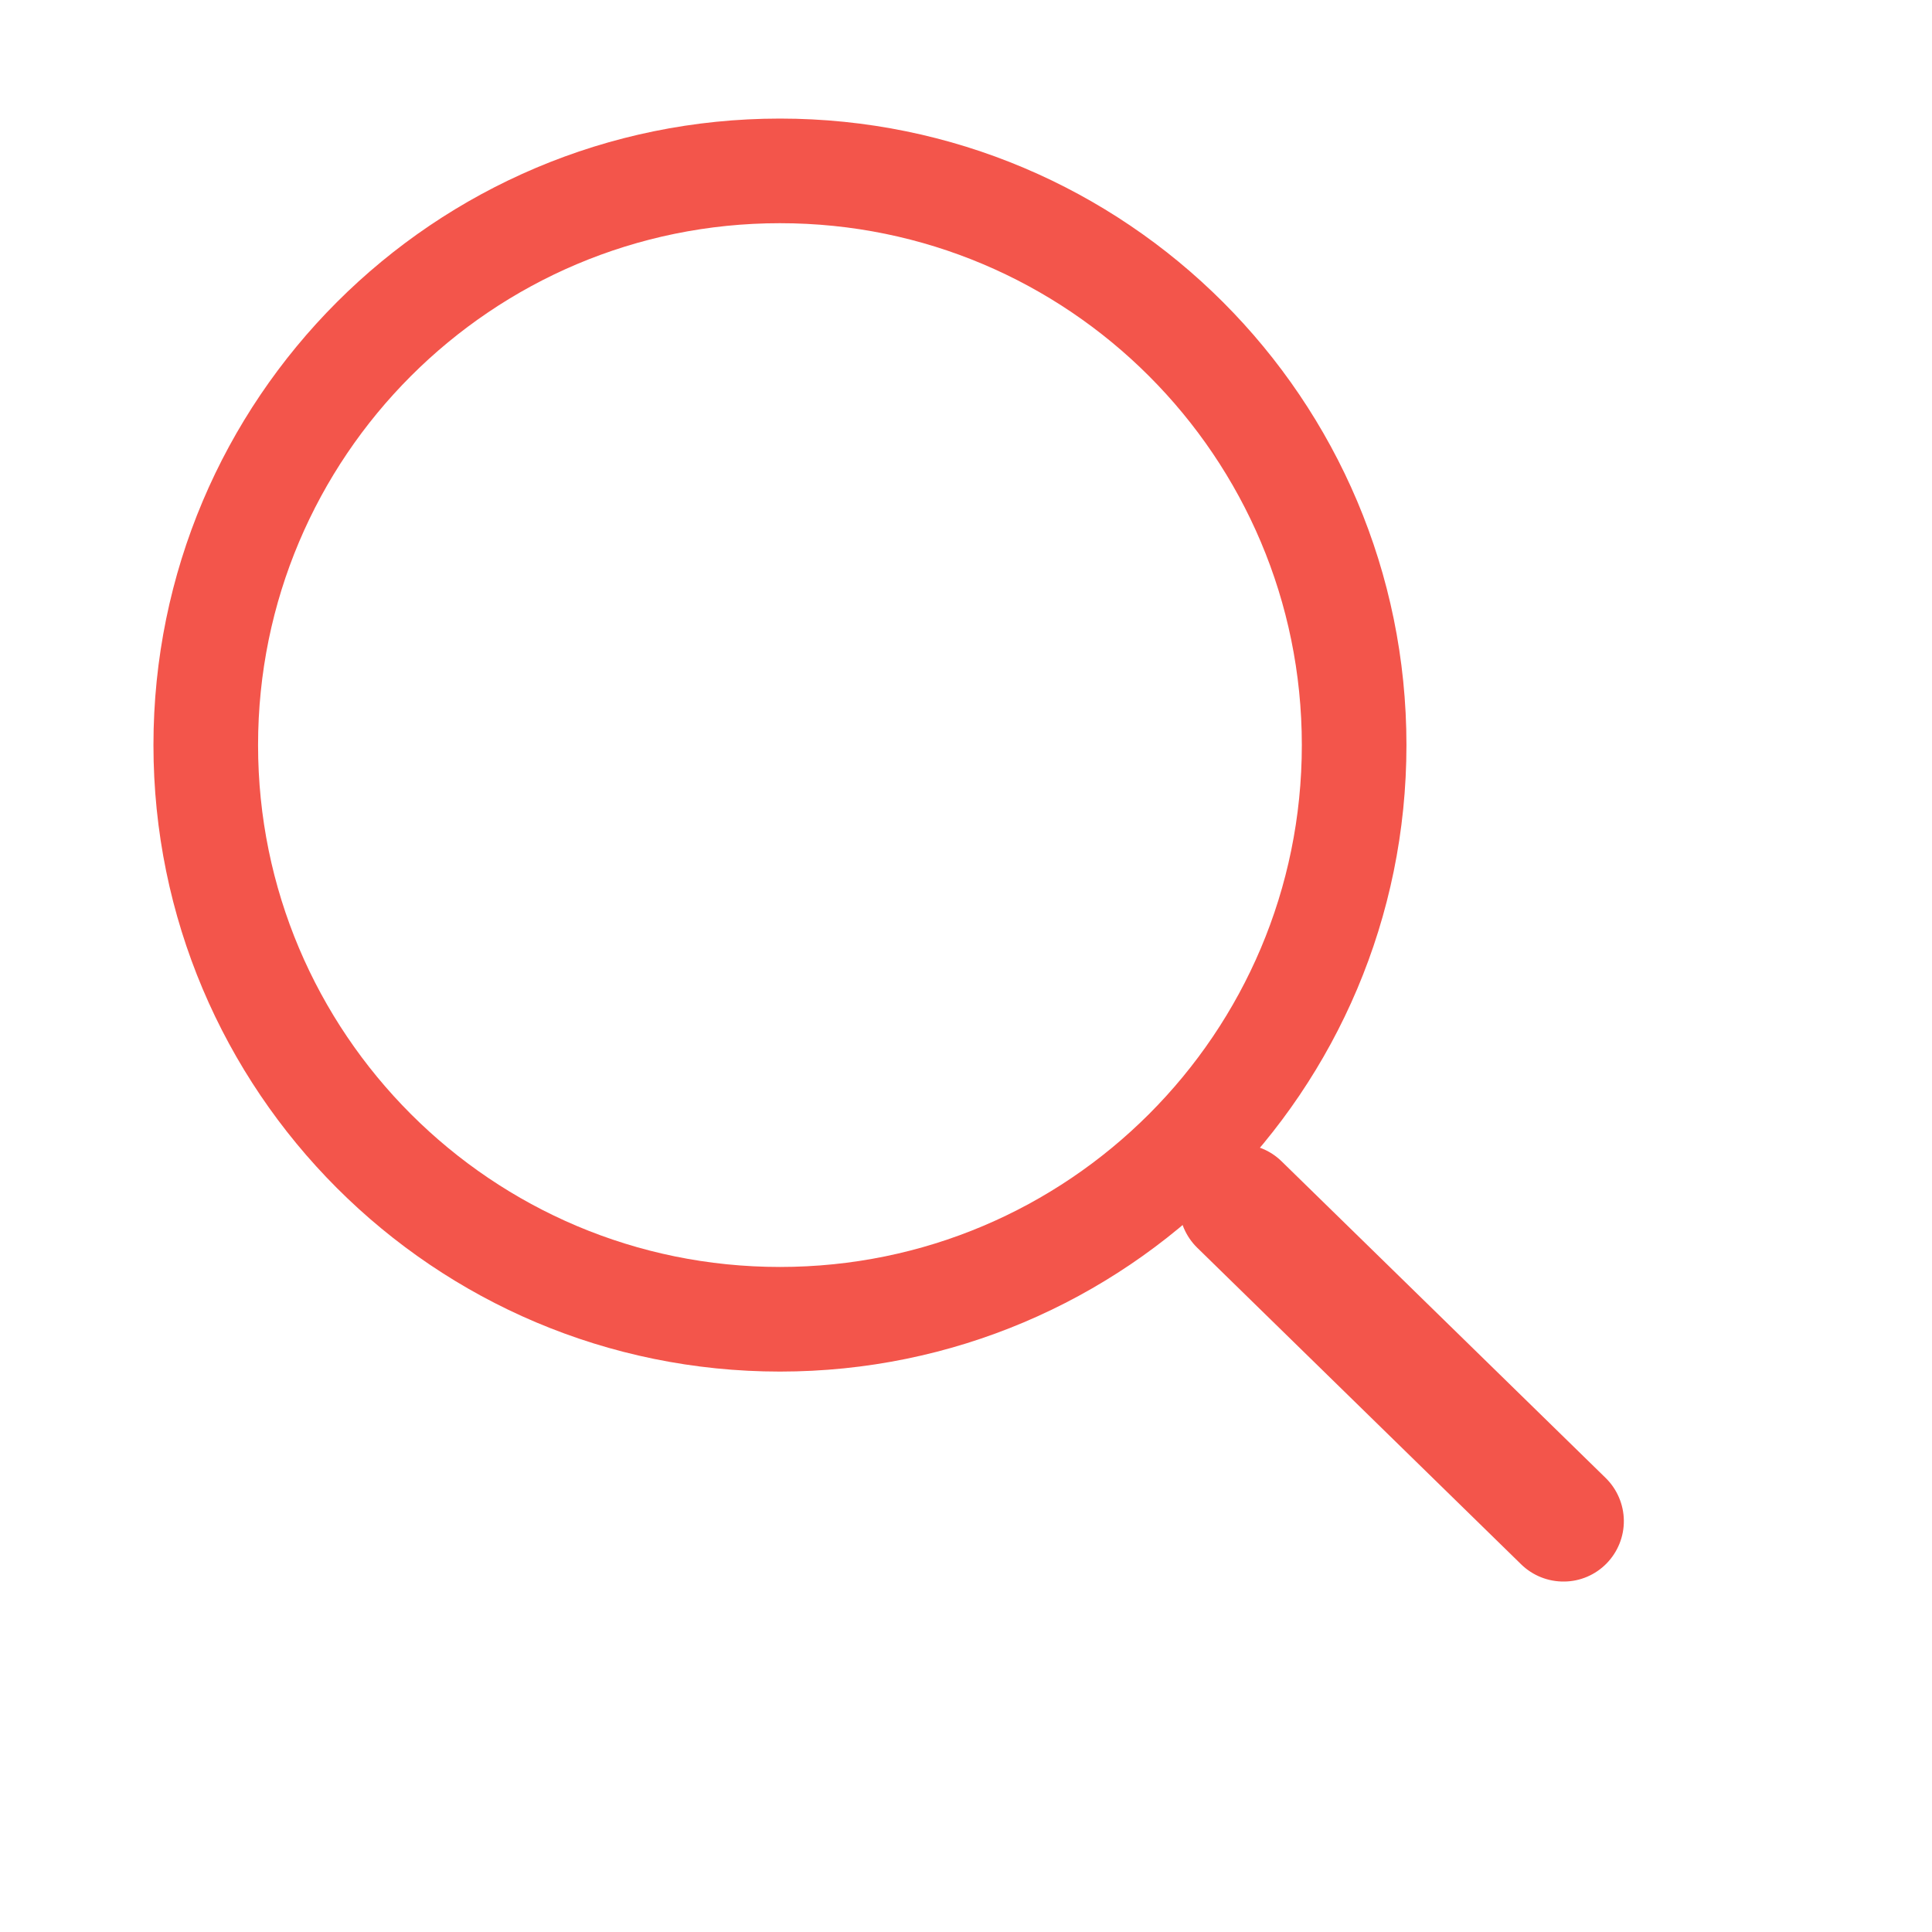 <svg width="20" height="20" viewBox="0 0 20 20" fill="none" xmlns="http://www.w3.org/2000/svg">
<path d="M8.074 13.657C11.357 13.657 14.018 10.996 14.018 7.713C14.018 4.43 11.357 1.769 8.074 1.769C4.791 1.769 2.13 4.43 2.13 7.713C2.13 10.996 4.791 13.657 8.074 13.657Z" stroke="#F3554B" stroke-width="1.083"/>
<path d="M15.747 16.194C15.866 16.31 16.026 16.374 16.192 16.372C16.357 16.371 16.516 16.303 16.632 16.184C16.747 16.066 16.812 15.906 16.81 15.74C16.808 15.574 16.74 15.416 16.622 15.3L15.747 16.194ZM13.267 12.022C13.149 11.906 12.989 11.842 12.823 11.844C12.657 11.846 12.499 11.913 12.383 12.032C12.267 12.15 12.203 12.31 12.205 12.476C12.207 12.642 12.275 12.8 12.393 12.916L13.267 12.022ZM16.622 15.3L13.267 12.022L12.393 12.916L15.747 16.194L16.622 15.3Z" fill="#F3554B"/>
</svg>
